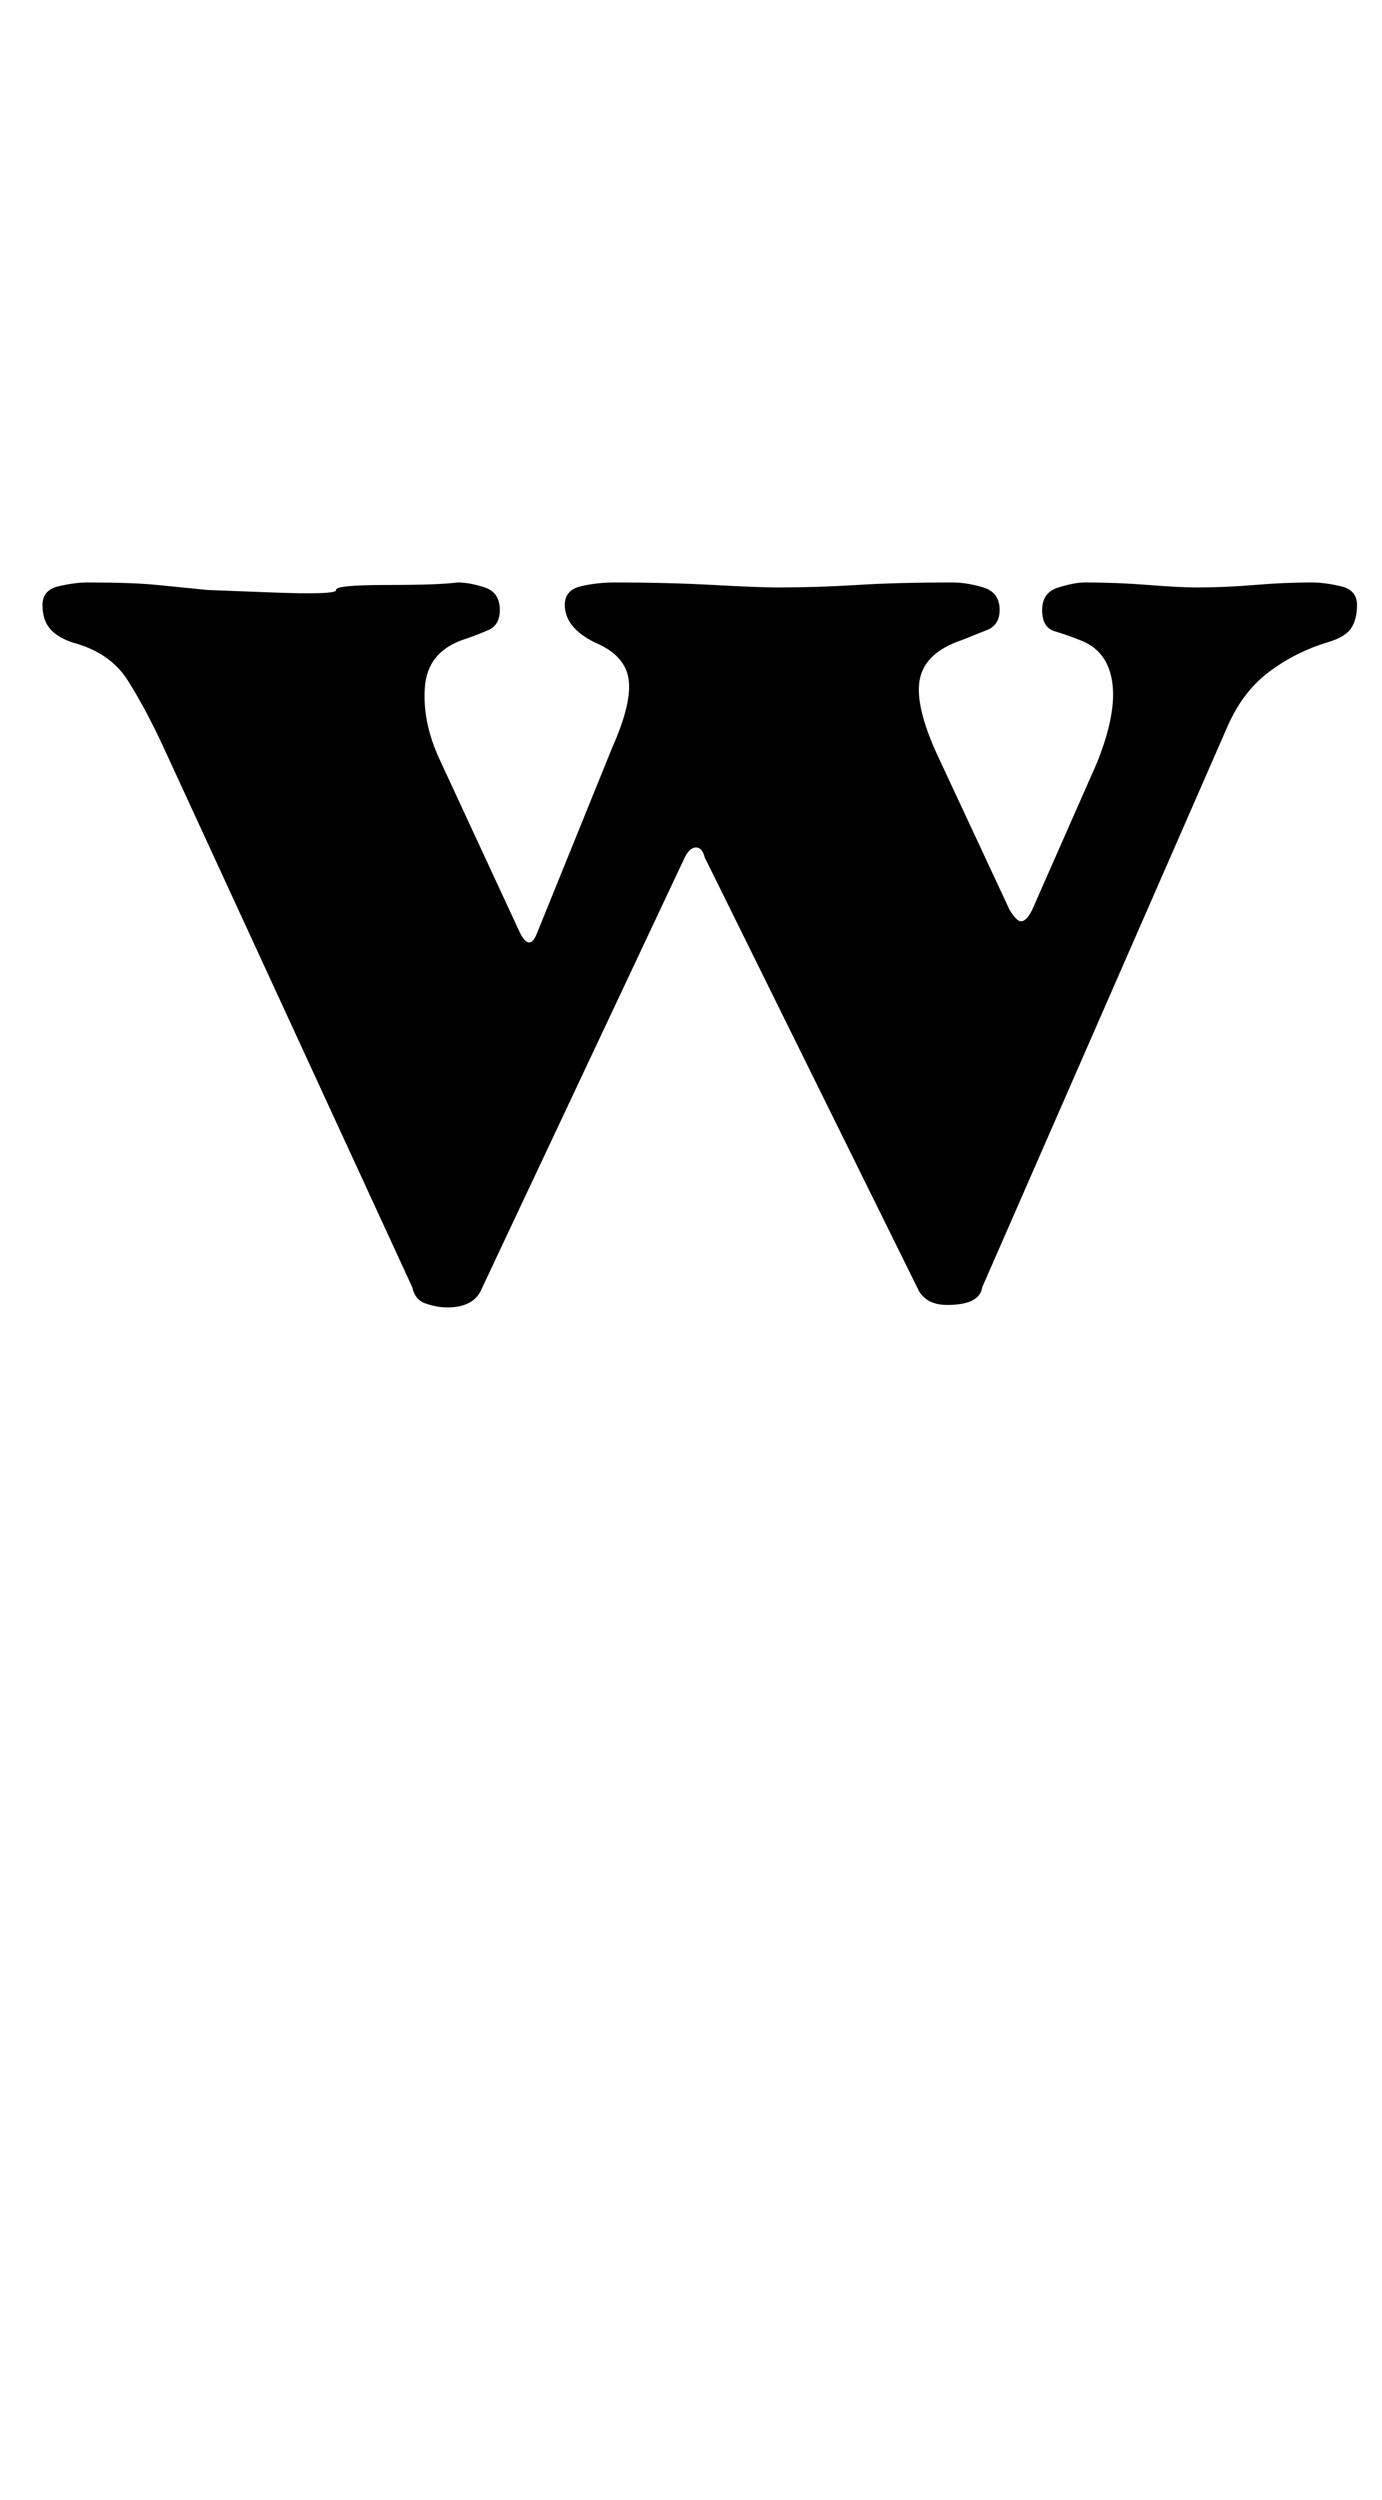 <?xml version="1.0" standalone="no"?>
<!DOCTYPE svg PUBLIC "-//W3C//DTD SVG 1.1//EN" "http://www.w3.org/Graphics/SVG/1.1/DTD/svg11.dtd" >
<svg xmlns="http://www.w3.org/2000/svg" xmlns:xlink="http://www.w3.org/1999/xlink" version="1.1" viewBox="-10 0 553 1000">
  <g transform="matrix(1 0 0 -1 0 800)">
   <path fill="currentColor"
d="M169 277q-4 0 -8.5 1.5t-5.5 6.5l-100 217q-7 15 -14 26t-22 15q-6 2 -9 5.5t-3 9.5t6.5 7.5t11.5 1.5q18 0 28 -1l20 -2t26 -1t25.5 1t20.5 2t28 1q5 0 11 -2t6 -9q0 -6 -4.5 -8t-10.5 -4q-14 -5 -15 -19t6 -29l32 -69q4 -8 7 0l30 74q8 18 6.5 27.5t-13.5 14.5
q-12 6 -12 15q0 6 6.5 7.5t13.5 1.5q21 0 39.5 -1t25.5 -1q16 0 32 1t38 1q6 0 12.5 -2t6.5 -9q0 -6 -5 -8l-10 -4q-15 -5 -17 -16t8 -32l28 -60q3 -5 5 -4.5t4 4.5l26 59q8 20 6 32.5t-13 16.5q-5 2 -10 3.5t-5 8.5t6.5 9t10.5 2q13 0 25.5 -1t19.5 -1q11 0 23 1t23 1
q5 0 11.5 -1.5t6.5 -7.5t-2.5 -9.5t-9.5 -5.5q-13 -4 -23.5 -12t-16.5 -22l-98 -224q-1 -7 -14 -7q-9 0 -12 7l-85 172q-1 4 -3.5 4t-4.5 -4l-81 -172q-3 -8 -14 -8z" />
  </g>

</svg>
